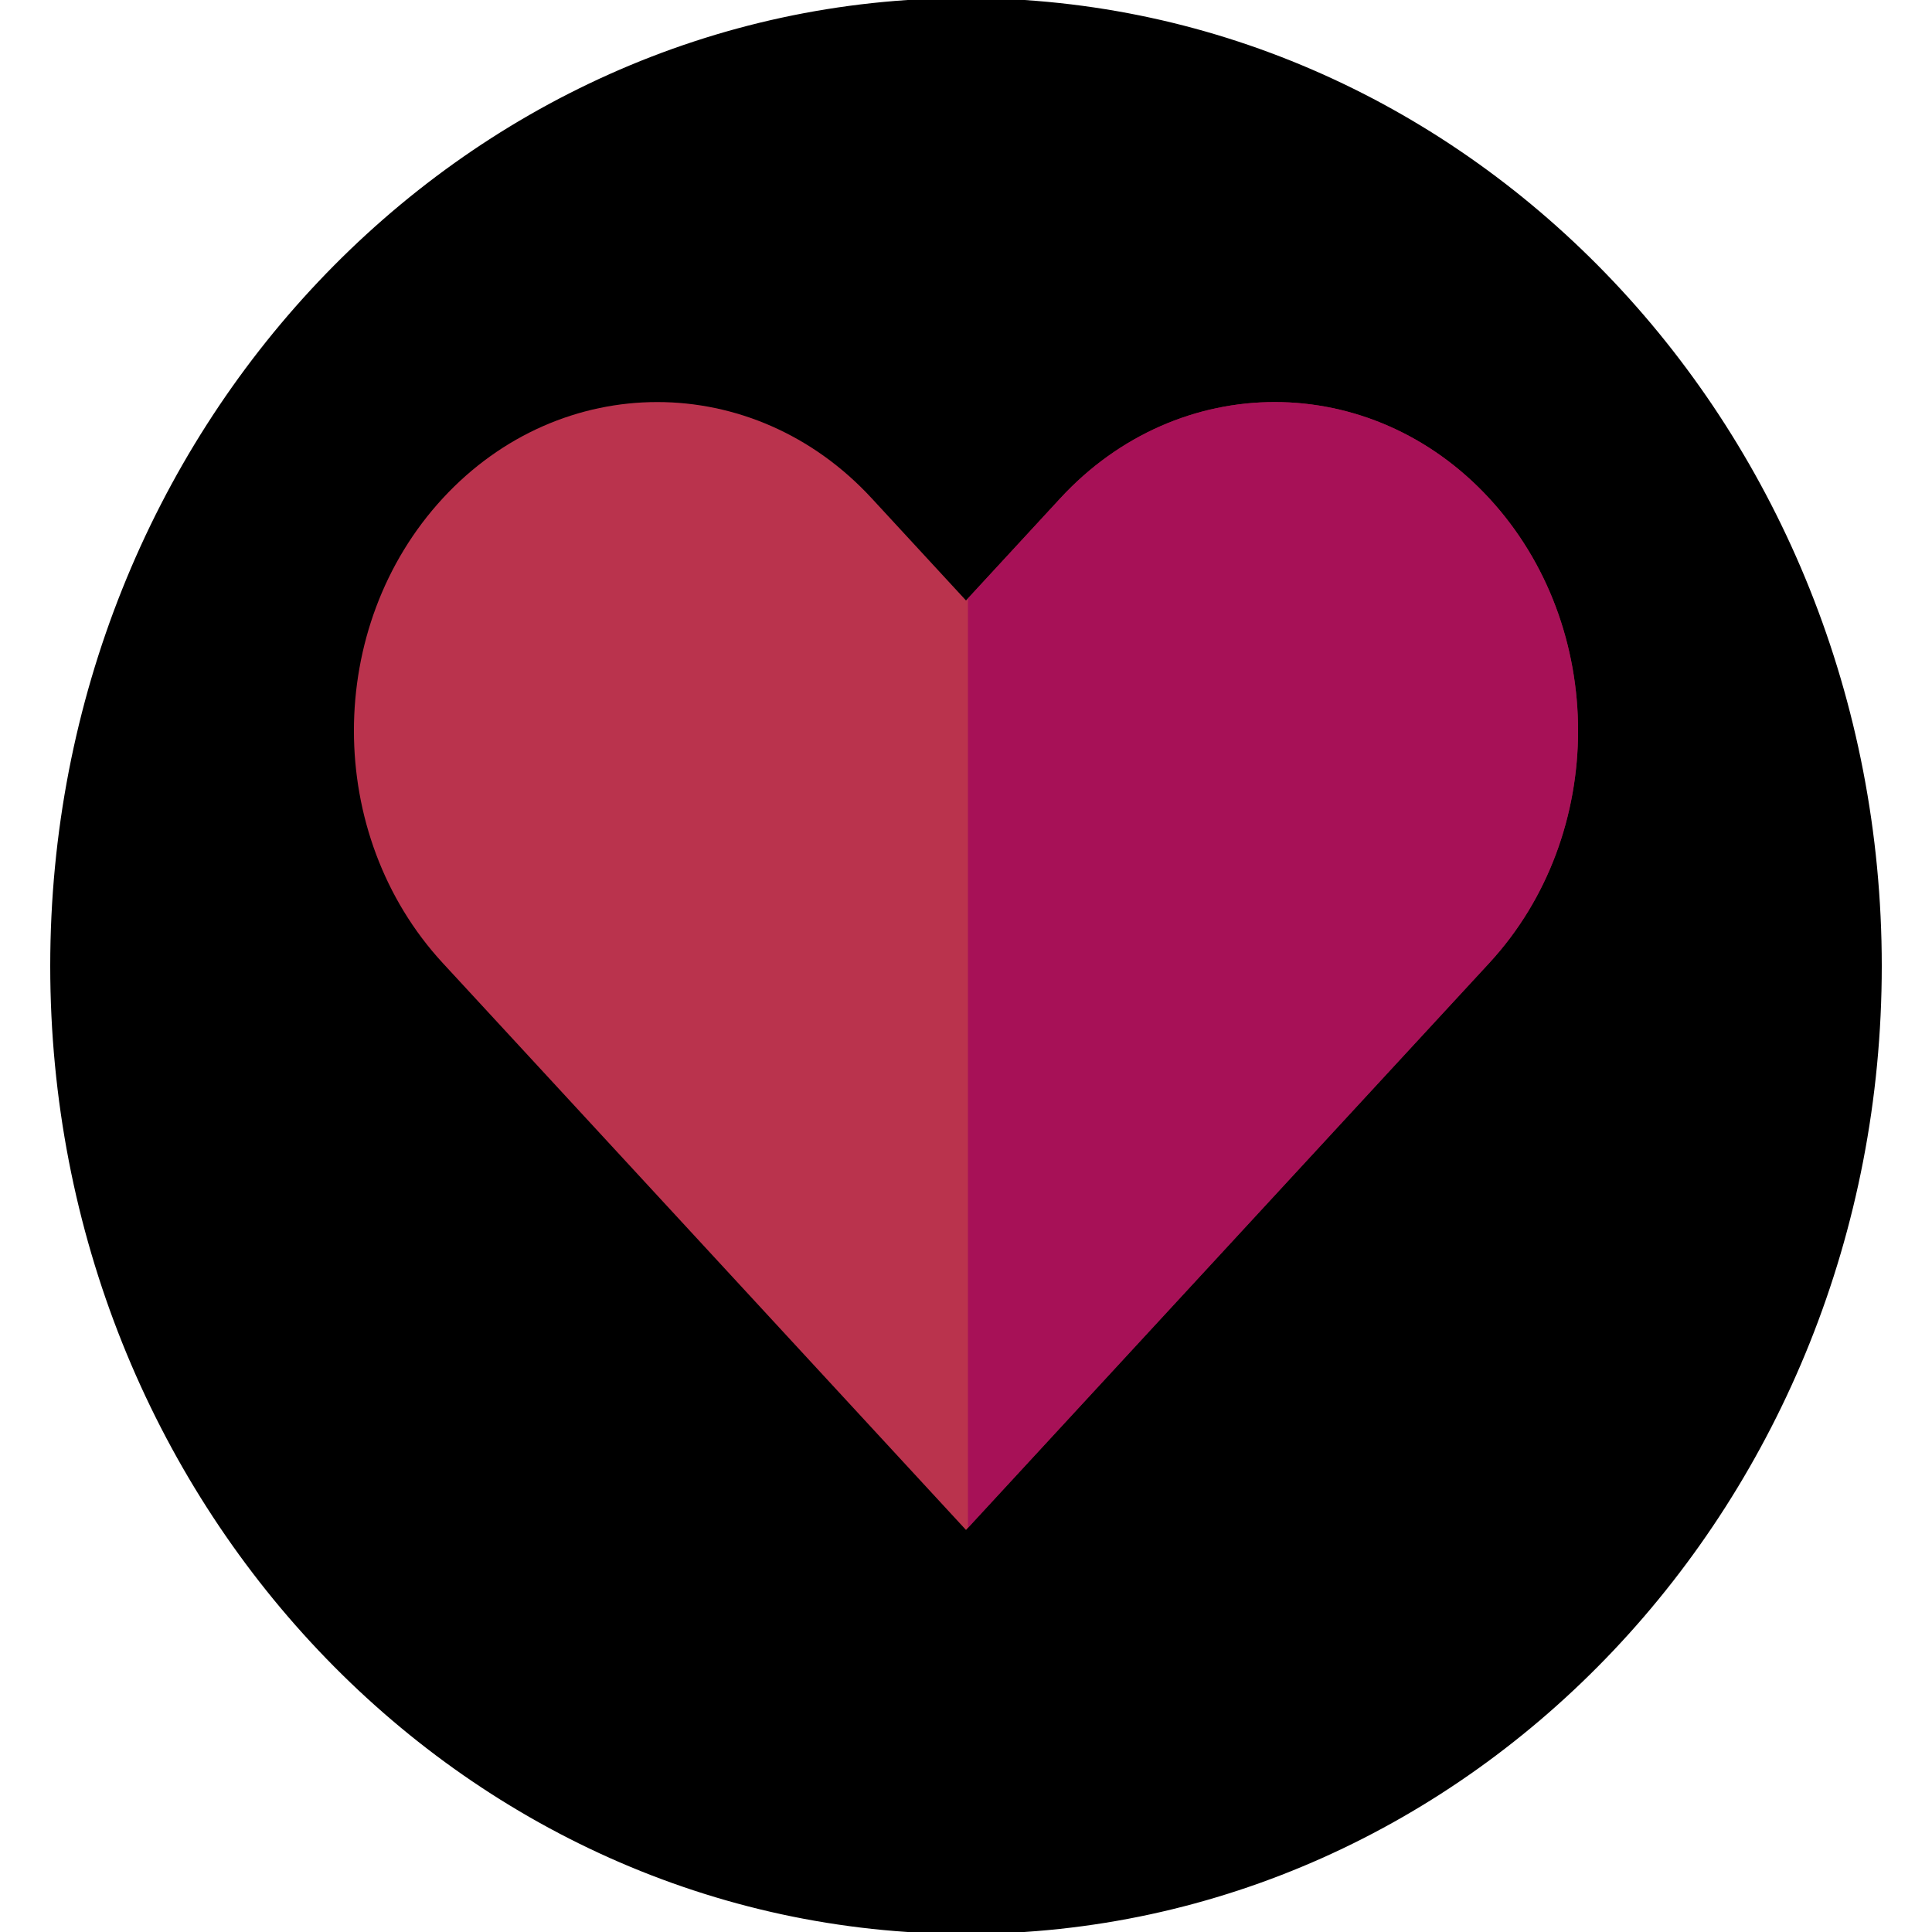<?xml version="1.0" encoding="UTF-8"?>
<svg id="Layer_1" data-name="Layer 1" xmlns="http://www.w3.org/2000/svg" version="1.1" viewBox="0 0 500 500">
  <defs>
    <style>
      .cls-1 {
        fill: #ba334d;
      }

      .cls-1, .cls-2, .cls-3 {
        stroke-width: 0px;
      }

      .cls-2 {
        fill: #000;
      }

      .cls-3 {
        fill: #9e005d;
      }

      .cls-4 {
        opacity: .67;
      }
    </style>
  </defs>
  <g id="Kalp">
    <g>
      <path class="cls-2" d="M250,498.5c-62.75,0-121.75-25.83-166.13-72.74C39.46,378.82,15,316.4,15,250S39.46,121.18,83.87,74.24C128.25,27.33,187.25,1.5,250,1.5s121.75,25.83,166.13,72.74c44.41,46.94,68.87,109.36,68.87,175.76s-24.46,128.82-68.87,175.76c-44.38,46.91-103.38,72.74-166.13,72.74Z"/>
      <path class="cls-2" d="M250,3.5c31.43,0,61.92,6.51,90.62,19.34,27.74,12.4,52.66,30.16,74.06,52.78,21.42,22.64,38.23,49,49.98,78.36,12.17,30.41,18.34,62.71,18.34,96.02s-6.17,65.61-18.34,96.02c-11.75,29.36-28.57,55.72-49.98,78.36-21.4,22.62-46.32,40.38-74.06,52.78-28.7,12.83-59.19,19.34-90.62,19.34s-61.92-6.51-90.62-19.34c-27.74-12.4-52.66-30.16-74.06-52.78-21.42-22.64-38.23-49-49.98-78.36-12.17-30.41-18.34-62.71-18.34-96.02s6.17-65.61,18.34-96.02c11.75-29.36,28.57-55.72,49.98-78.36,21.4-22.62,46.32-40.38,74.06-52.78,28.7-12.83,59.19-19.34,90.62-19.34M250-.5C119.11-.5,13,111.65,13,250s106.11,250.5,237,250.5,237-112.15,237-250.5S380.89-.5,250-.5h0Z"/>
    </g>
    <g>
      <path class="cls-1" d="M385.41,249.24l-24.4,26.43-110.51,119.74-.5.54-111.01-120.28-24.4-26.43c-30.66-33.21-30.66-87.06,0-120.28,15.33-16.61,35.42-24.91,55.51-24.91s40.18,8.3,55.5,24.91l24.4,26.44.5-.54,23.9-25.9c15.32-16.61,35.41-24.91,55.5-24.91s40.18,8.3,55.51,24.91c30.66,33.22,30.66,87.07,0,120.28Z"/>
      <g class="cls-4">
        <path class="cls-3" d="M385.41,249.24l-24.4,26.43-110.51,119.74v-240.55l23.9-25.9c15.32-16.61,35.41-24.91,55.5-24.91s40.18,8.3,55.51,24.91c30.66,33.22,30.66,87.07,0,120.28Z"/>
      </g>
    </g>
  </g>
</svg>